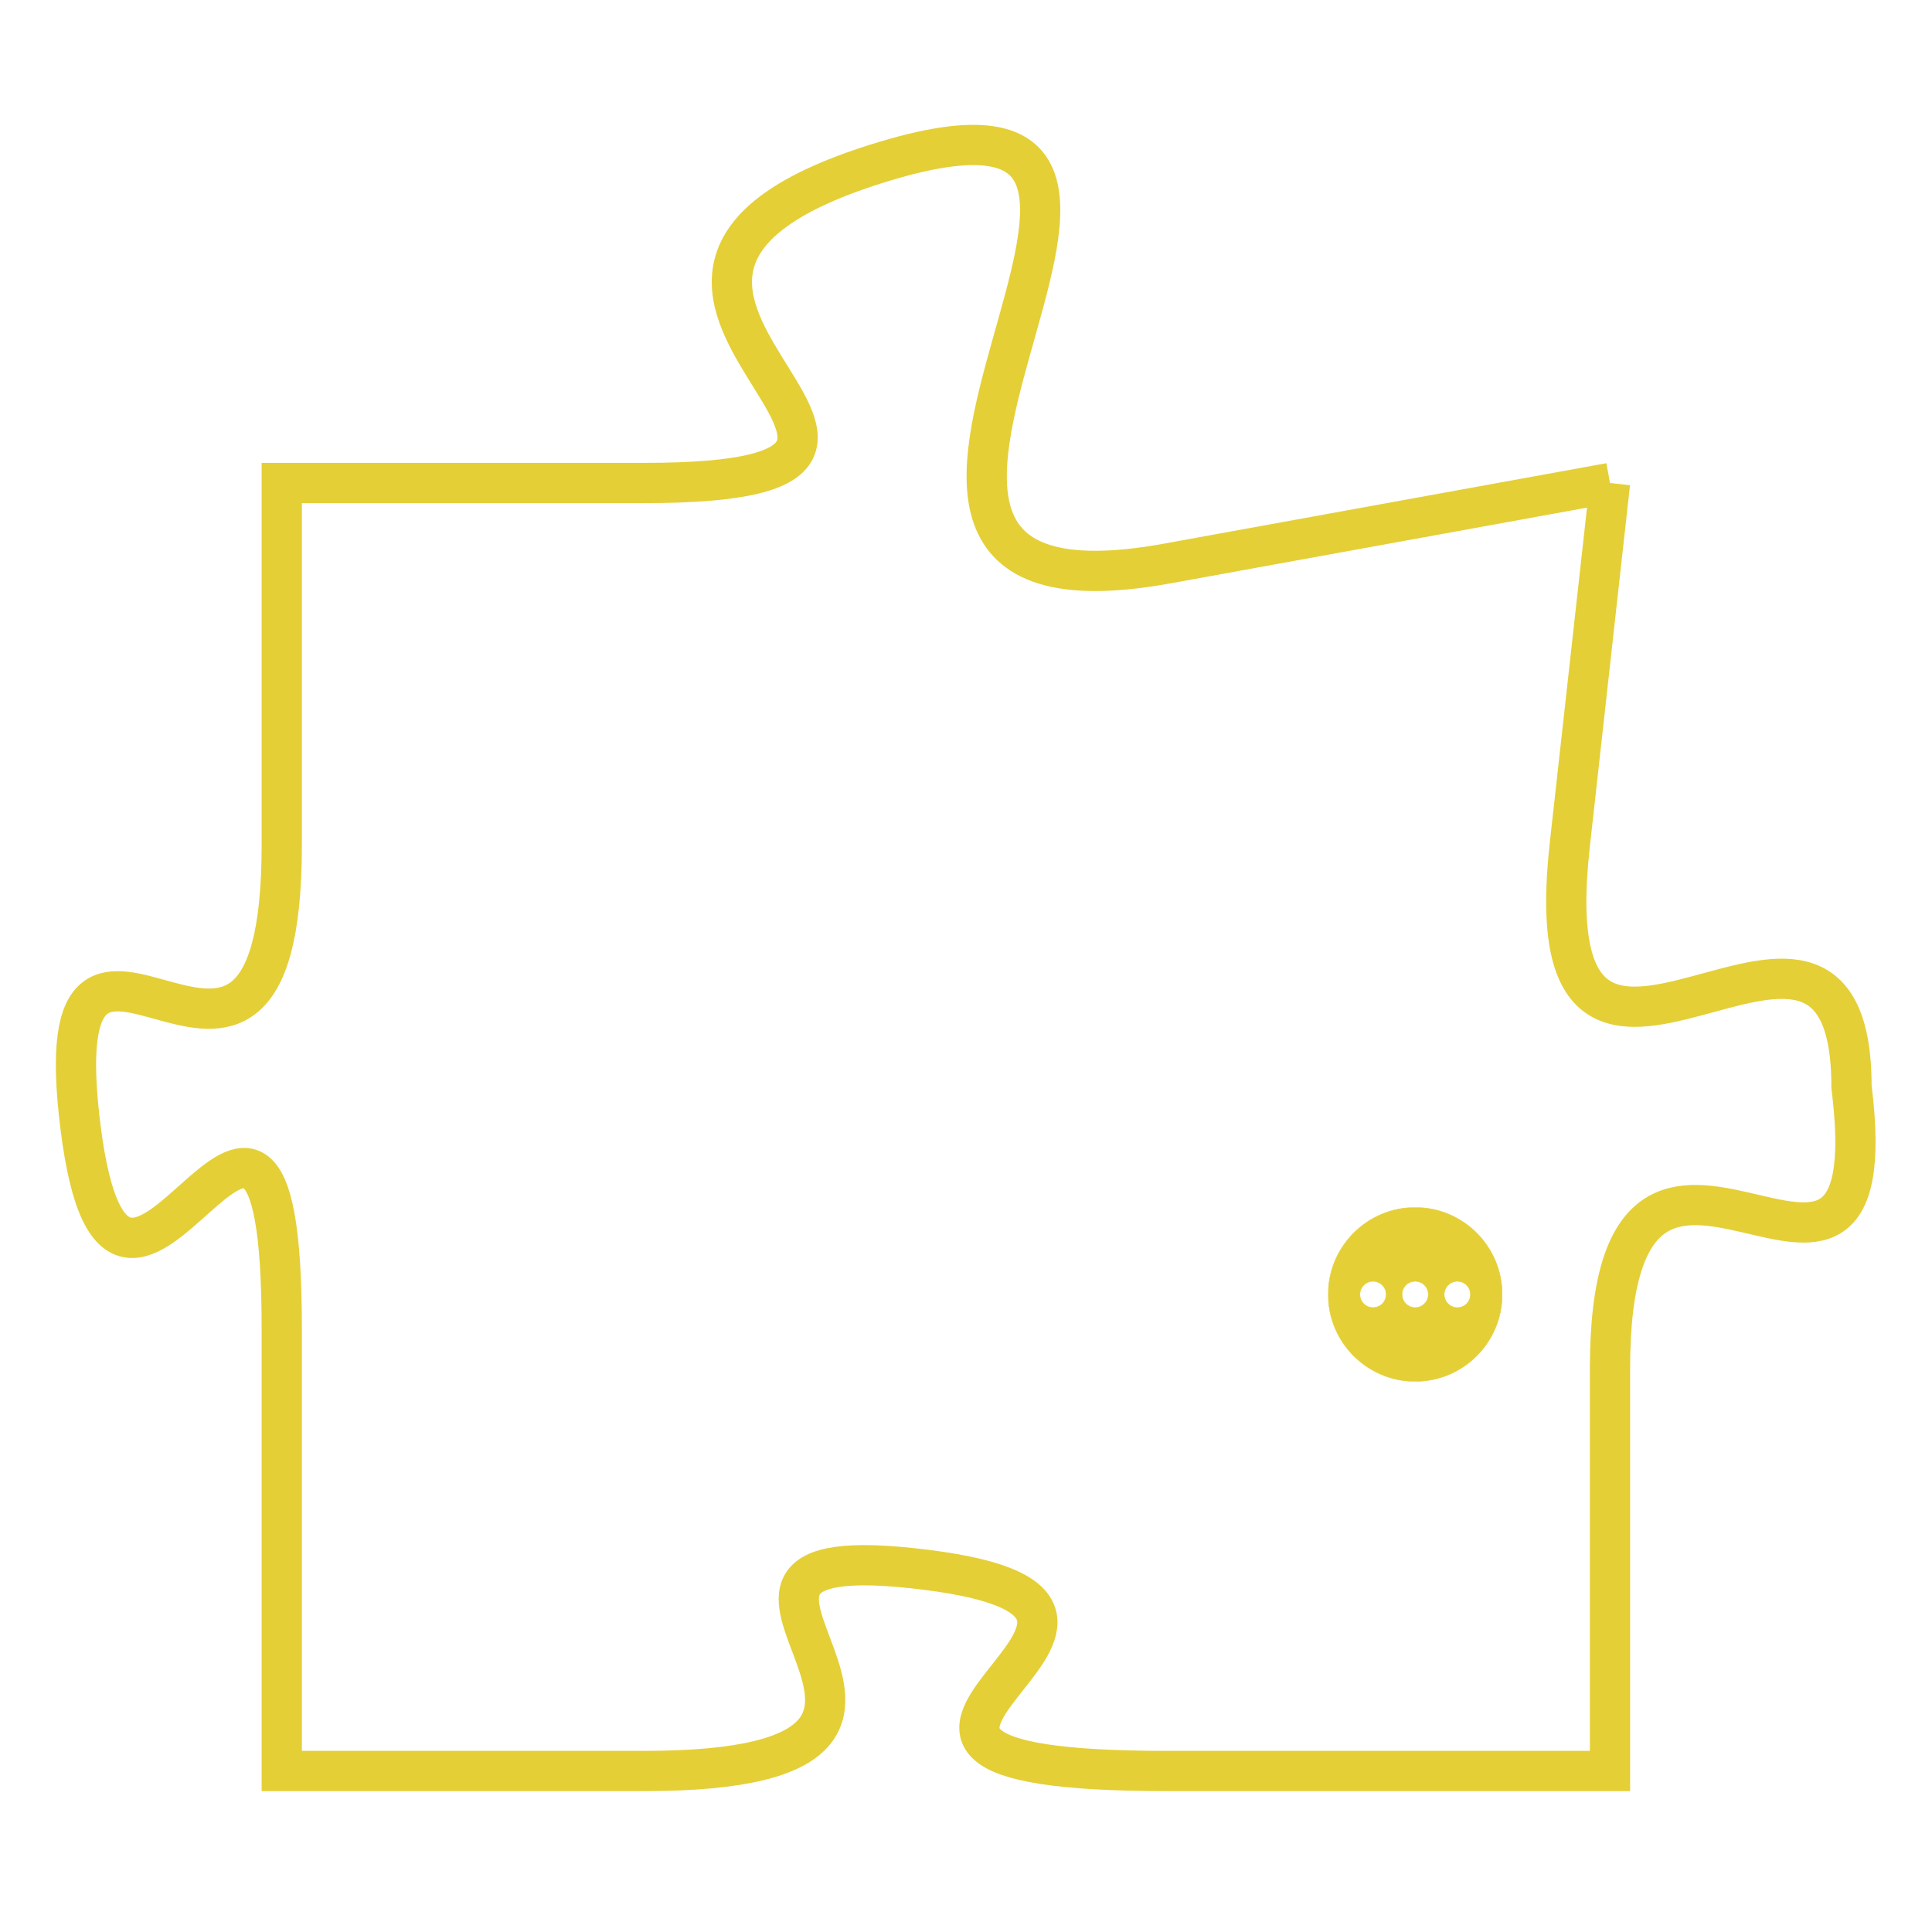 <svg version="1.1" xmlns="http://www.w3.org/2000/svg" xmlns:xlink="http://www.w3.org/1999/xlink" fill="transparent" x="0" y="0" width="350" height="350" preserveAspectRatio="xMinYMin slice"><style type="text/css">.links{fill:transparent;stroke: #E4CF37;}.links:hover{fill:#63D272; opacity:0.4;}</style><defs><g id="allt"><path id="t3170" d="M1683,768 L1672,770 C1661,772 1675,757 1665,760 C1655,763 1669,768 1659,768 L1650,768 1650,768 L1650,777 C1650,786 1644,776 1645,784 C1646,792 1650,779 1650,789 L1650,800 1650,800 L1659,800 C1669,800 1658,794 1666,795 C1674,796 1661,800 1672,800 L1683,800 1683,800 L1683,790 C1683,781 1690,791 1689,783 C1689,776 1681,786 1682,777 L1683,768"/></g><clipPath id="c" clipRule="evenodd" fill="transparent"><use href="#t3170"/></clipPath></defs><svg viewBox="1643 756 48 45" preserveAspectRatio="xMinYMin meet"><svg width="4380" height="2430"><g><image crossorigin="anonymous" x="0" y="0" href="https://nftpuzzle.license-token.com/assets/completepuzzle.svg" width="100%" height="100%" /><g class="links"><use href="#t3170"/></g></g></svg><svg x="1676" y="786" height="9%" width="9%" viewBox="0 0 330 330"><g><a xlink:href="https://nftpuzzle.license-token.com/" class="links"><title>See the most innovative NFT based token software licensing project</title><path fill="#E4CF37" id="more" d="M165,0C74.019,0,0,74.019,0,165s74.019,165,165,165s165-74.019,165-165S255.981,0,165,0z M85,190 c-13.785,0-25-11.215-25-25s11.215-25,25-25s25,11.215,25,25S98.785,190,85,190z M165,190c-13.785,0-25-11.215-25-25 s11.215-25,25-25s25,11.215,25,25S178.785,190,165,190z M245,190c-13.785,0-25-11.215-25-25s11.215-25,25-25 c13.785,0,25,11.215,25,25S258.785,190,245,190z"></path></a></g></svg></svg></svg>